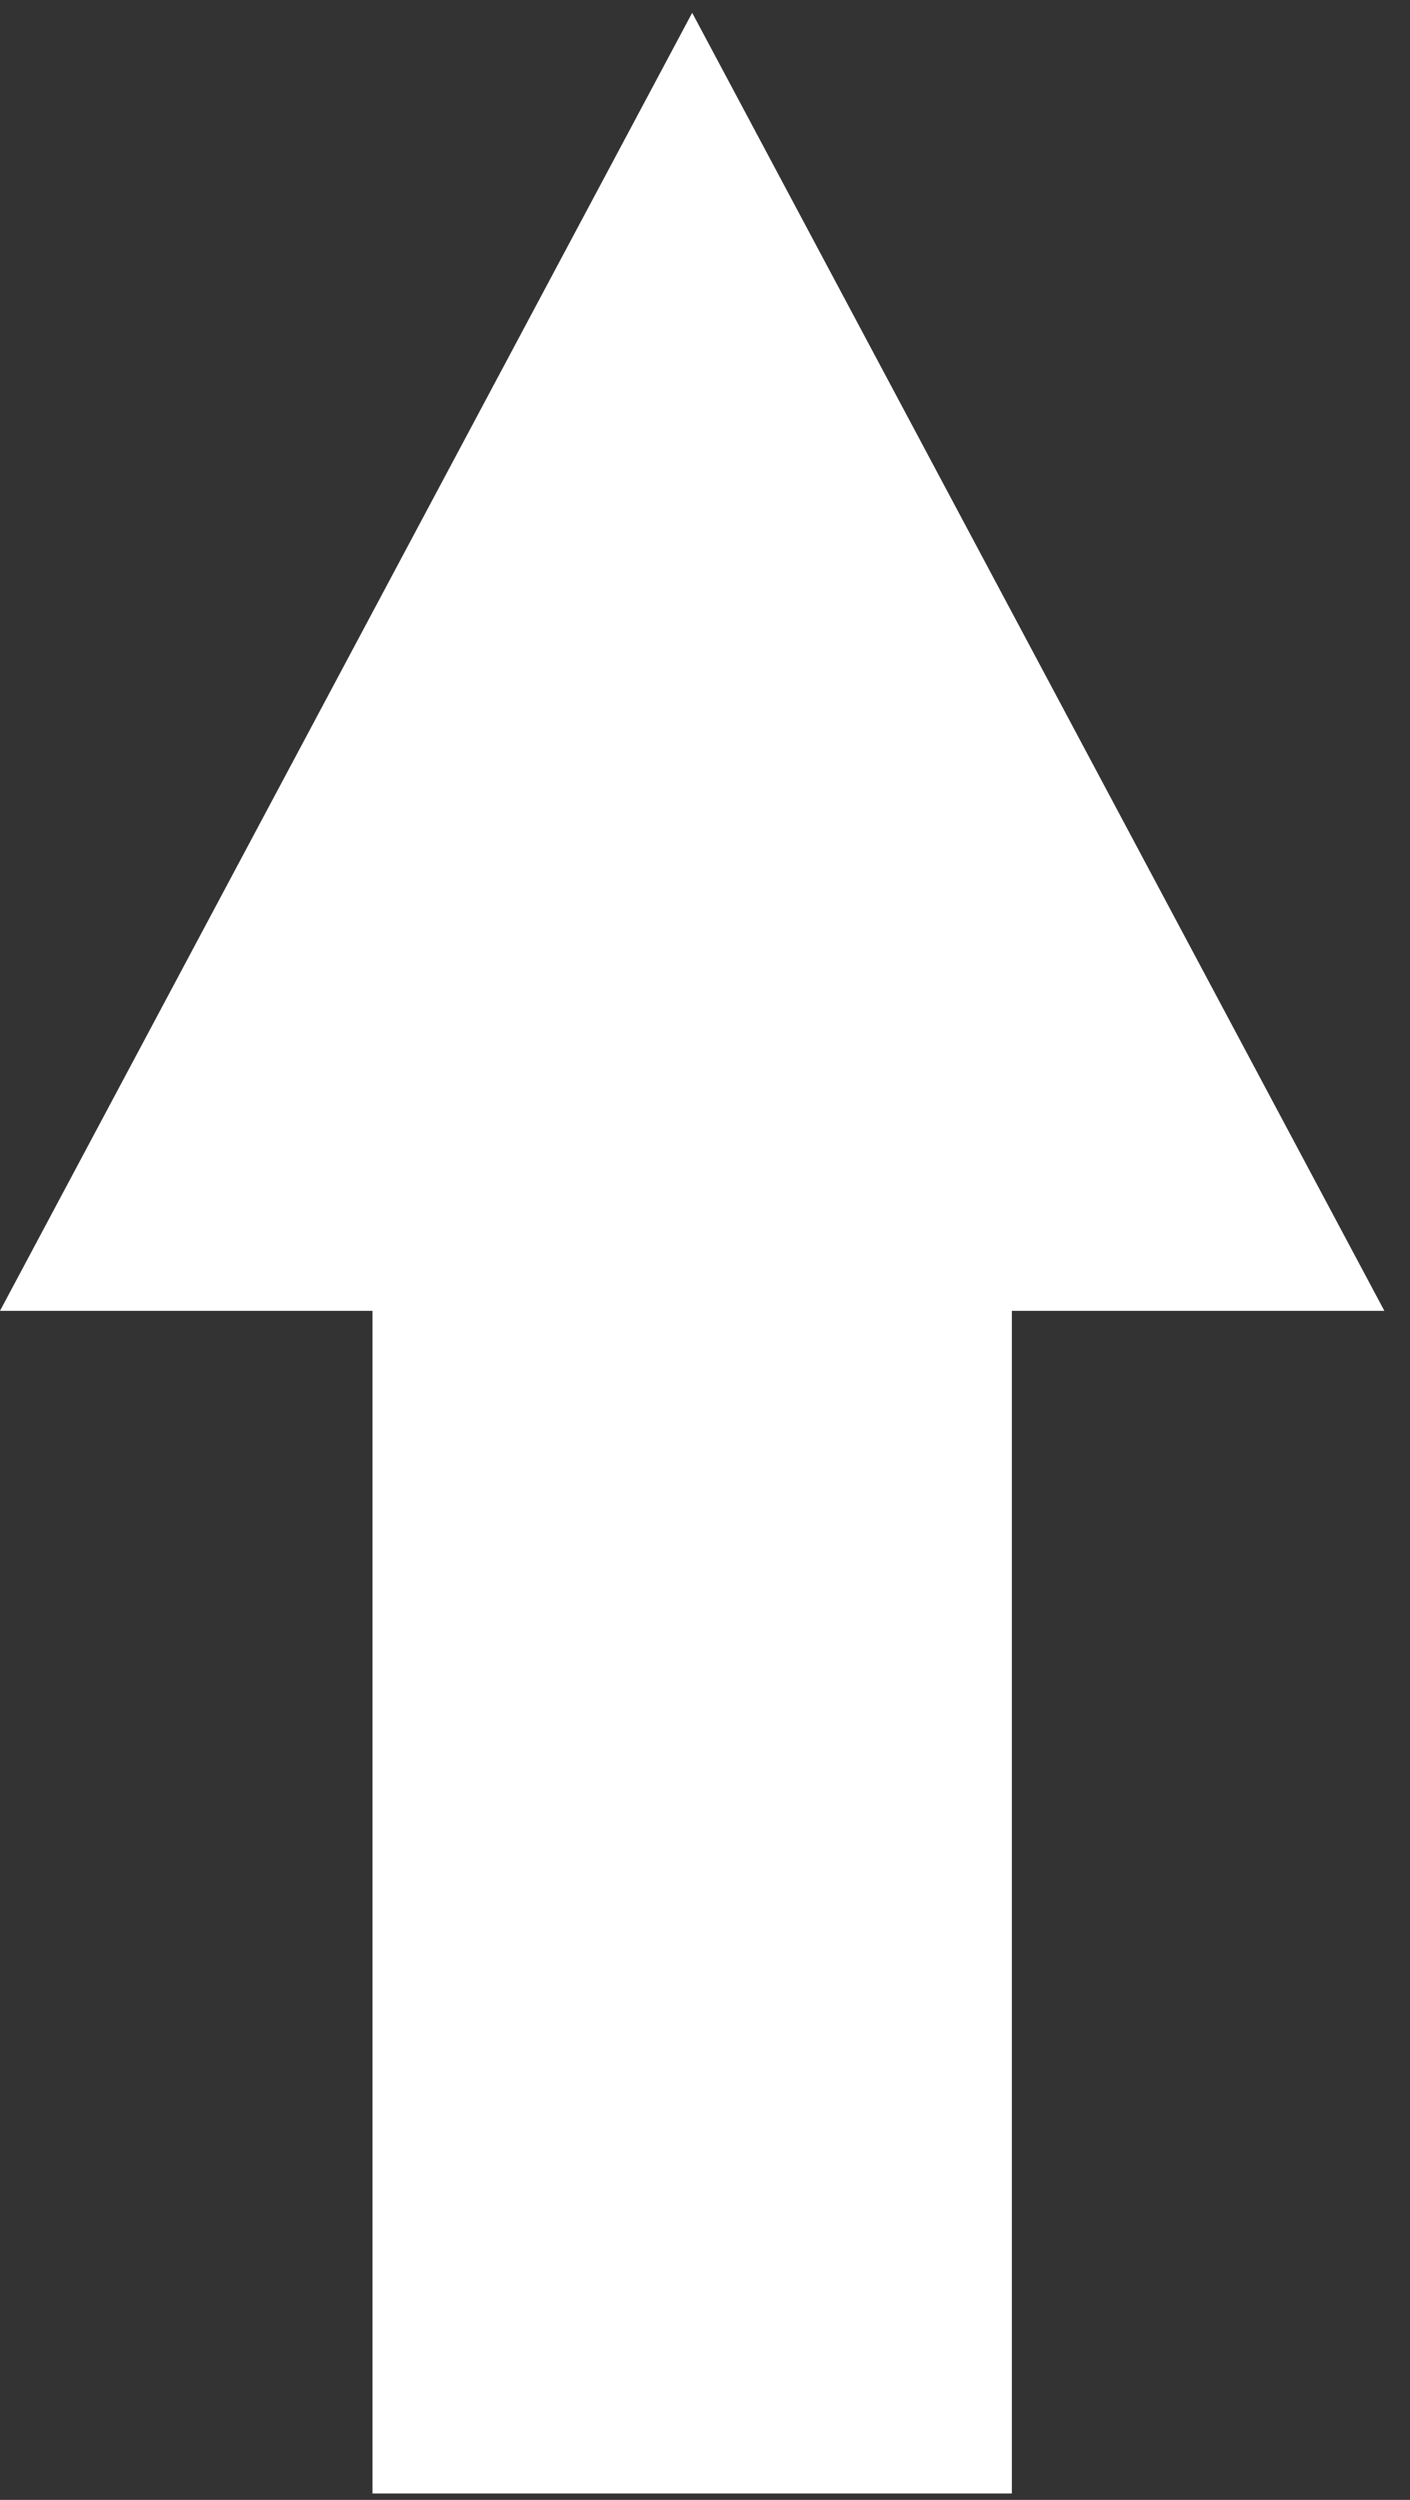 <svg width="22" height="39" viewBox="0 0 22 39" fill="none" xmlns="http://www.w3.org/2000/svg">
<rect x="0" y="0" width="22" height="39" fill="#333333" stroke="none"/>
<path d="M10.8 0.2L21.6 20.45H0L10.8 0.2Z" fill="white"/>
<path d="M5.812 20H15.788V38.9H5.812V20Z" fill="white"/>
</svg>
